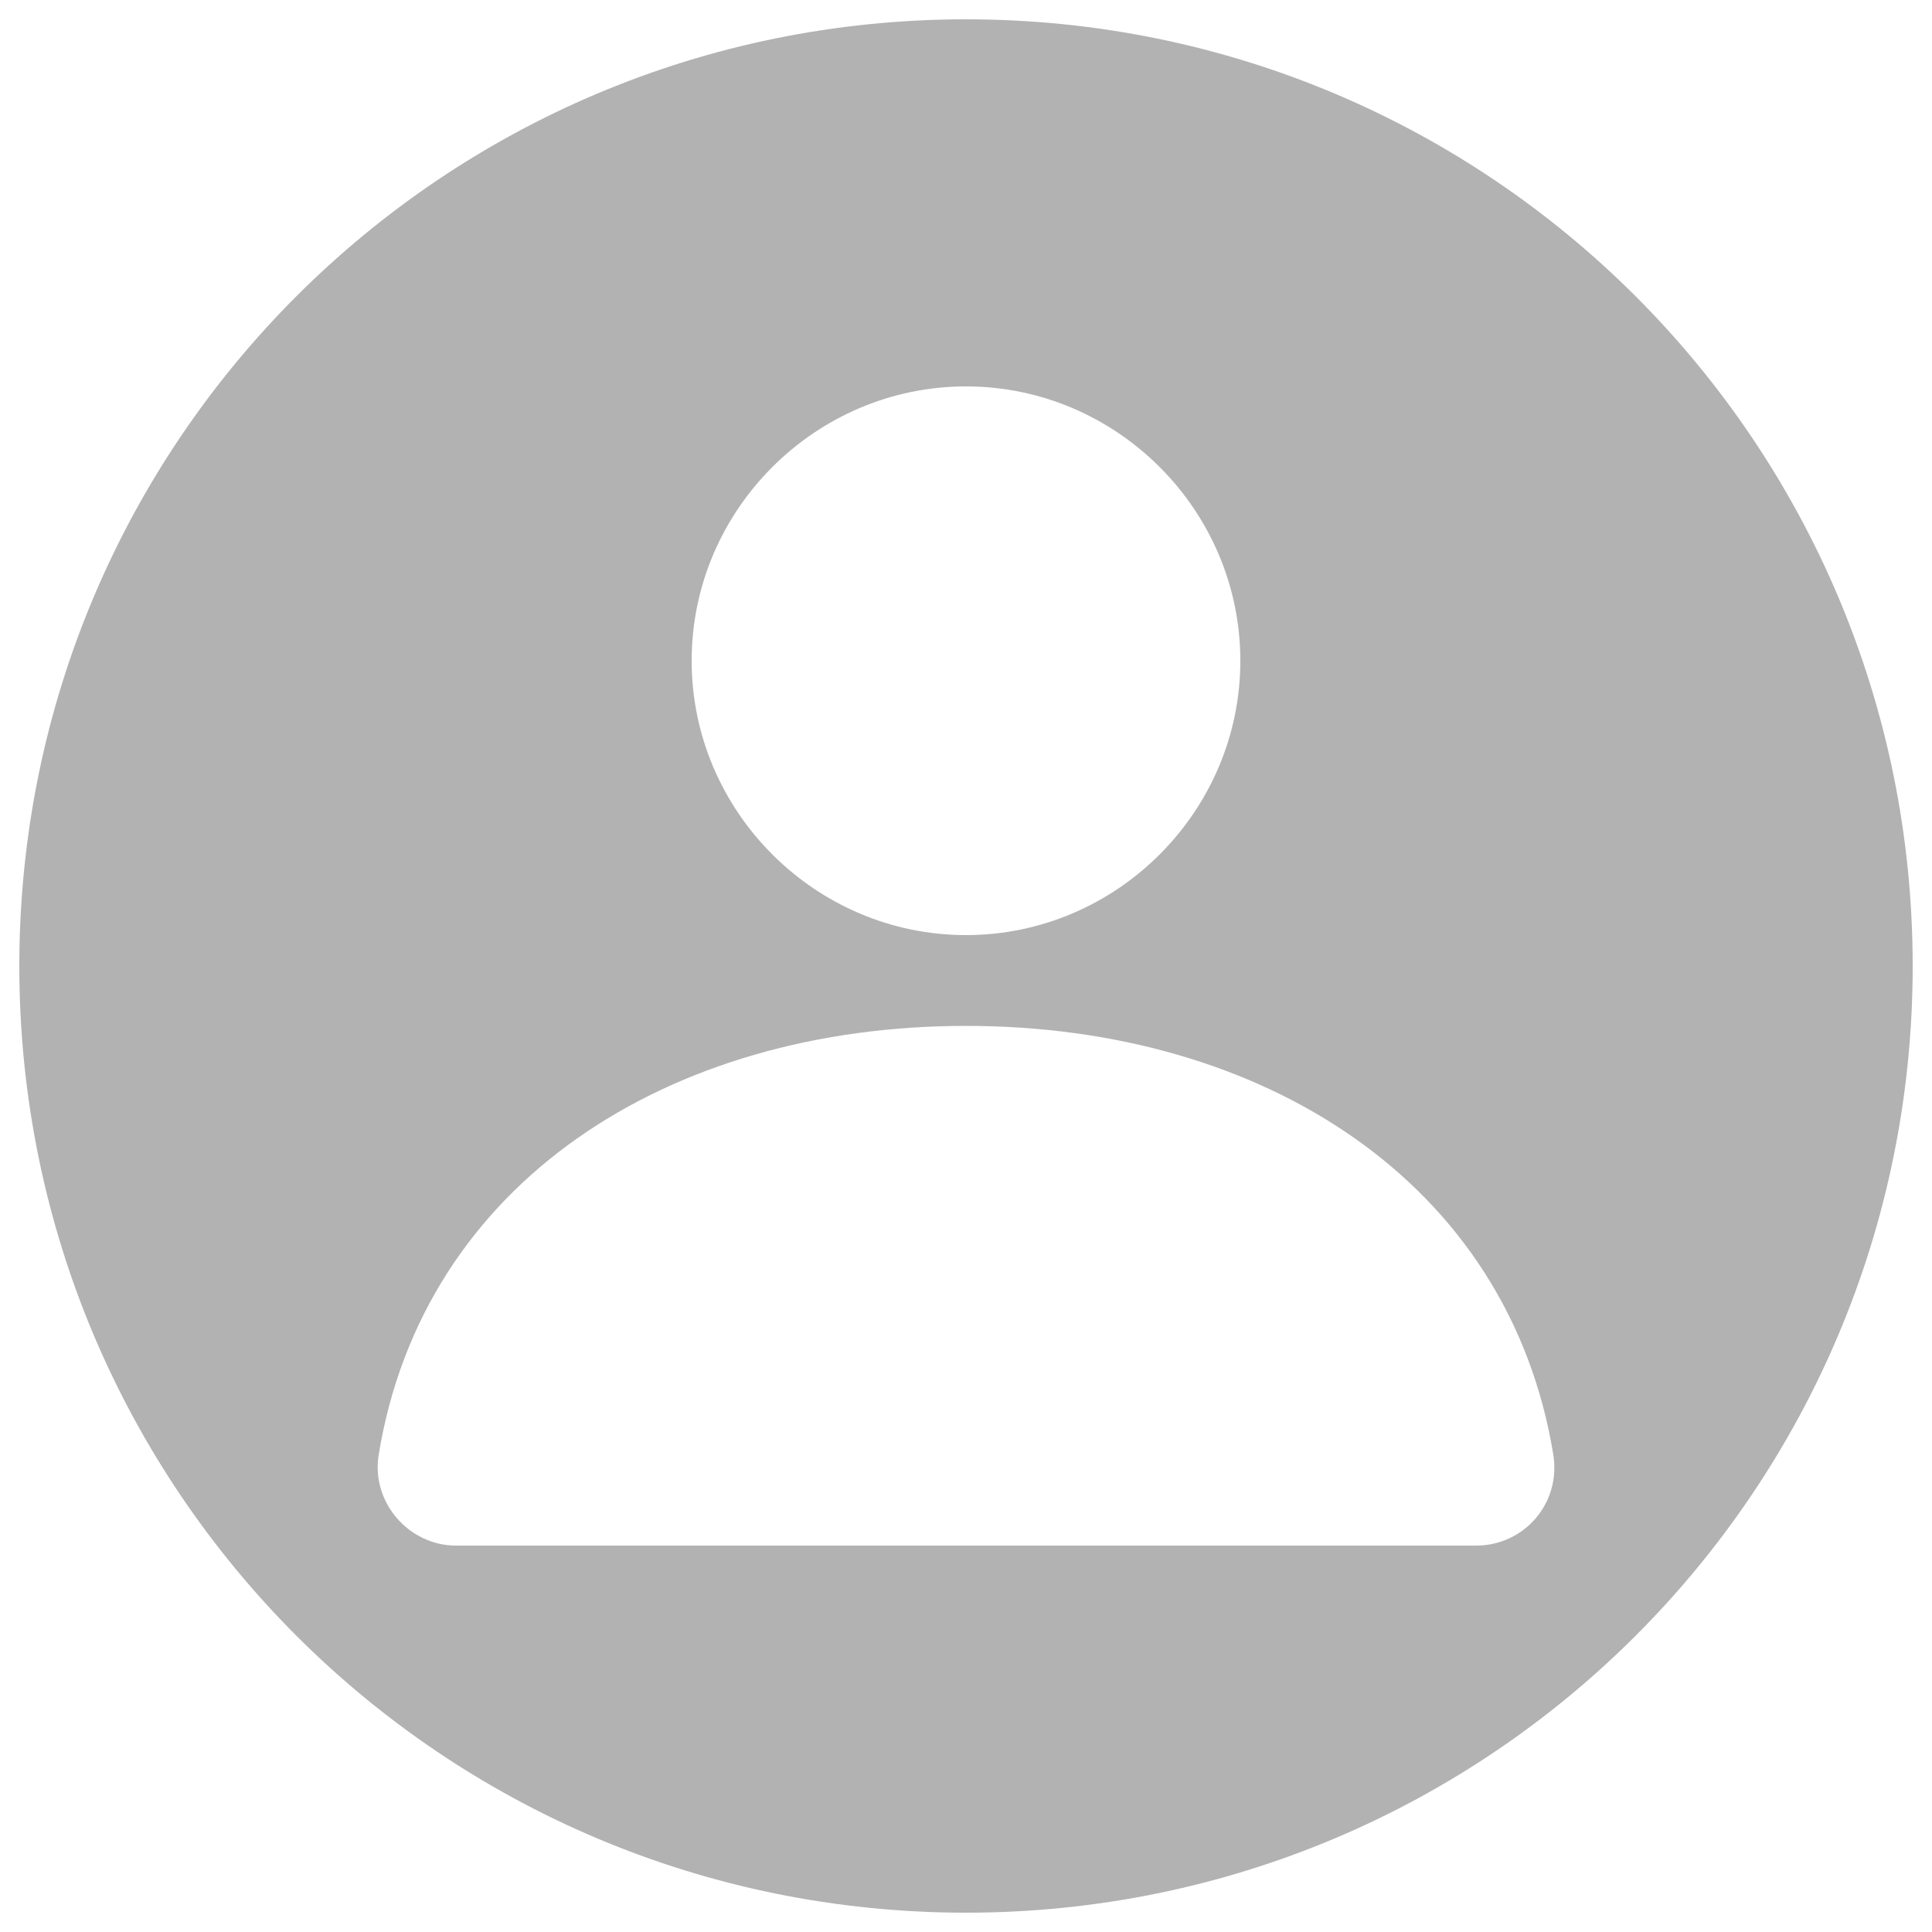 <?xml version="1.0" encoding="utf-8"?>
<!-- Generator: Adobe Illustrator 23.0.0, SVG Export Plug-In . SVG Version: 6.00 Build 0)  -->
<svg version="1.1" id="Layer_1" xmlns="http://www.w3.org/2000/svg" xmlns:xlink="http://www.w3.org/1999/xlink" x="0px" y="0px"
	 viewBox="0 0 100 100" style="enable-background:new 0 0 100 100;" xml:space="preserve">
<style type="text/css">
	.st0{fill:#B2B2B2;}
</style>
<path class="st0" d="M50,1C22.9,1,1,22.9,1,50s21.9,49,49,49s49-21.9,49-49S77.1,1,50,1z M50,20c7.8,0,14.2,6.4,14.2,14.2
	S57.8,48.4,50,48.4S35.8,42,35.8,34.2C35.8,26.4,42.2,20,50,20z M76.4,80H23.6c-2.4,0-4.4-2.2-4-4.7c2.3-14.1,15-22.2,30.4-22.2
	s28.1,8.1,30.4,22.2C80.8,77.8,78.9,80,76.4,80z"/>
</svg>
